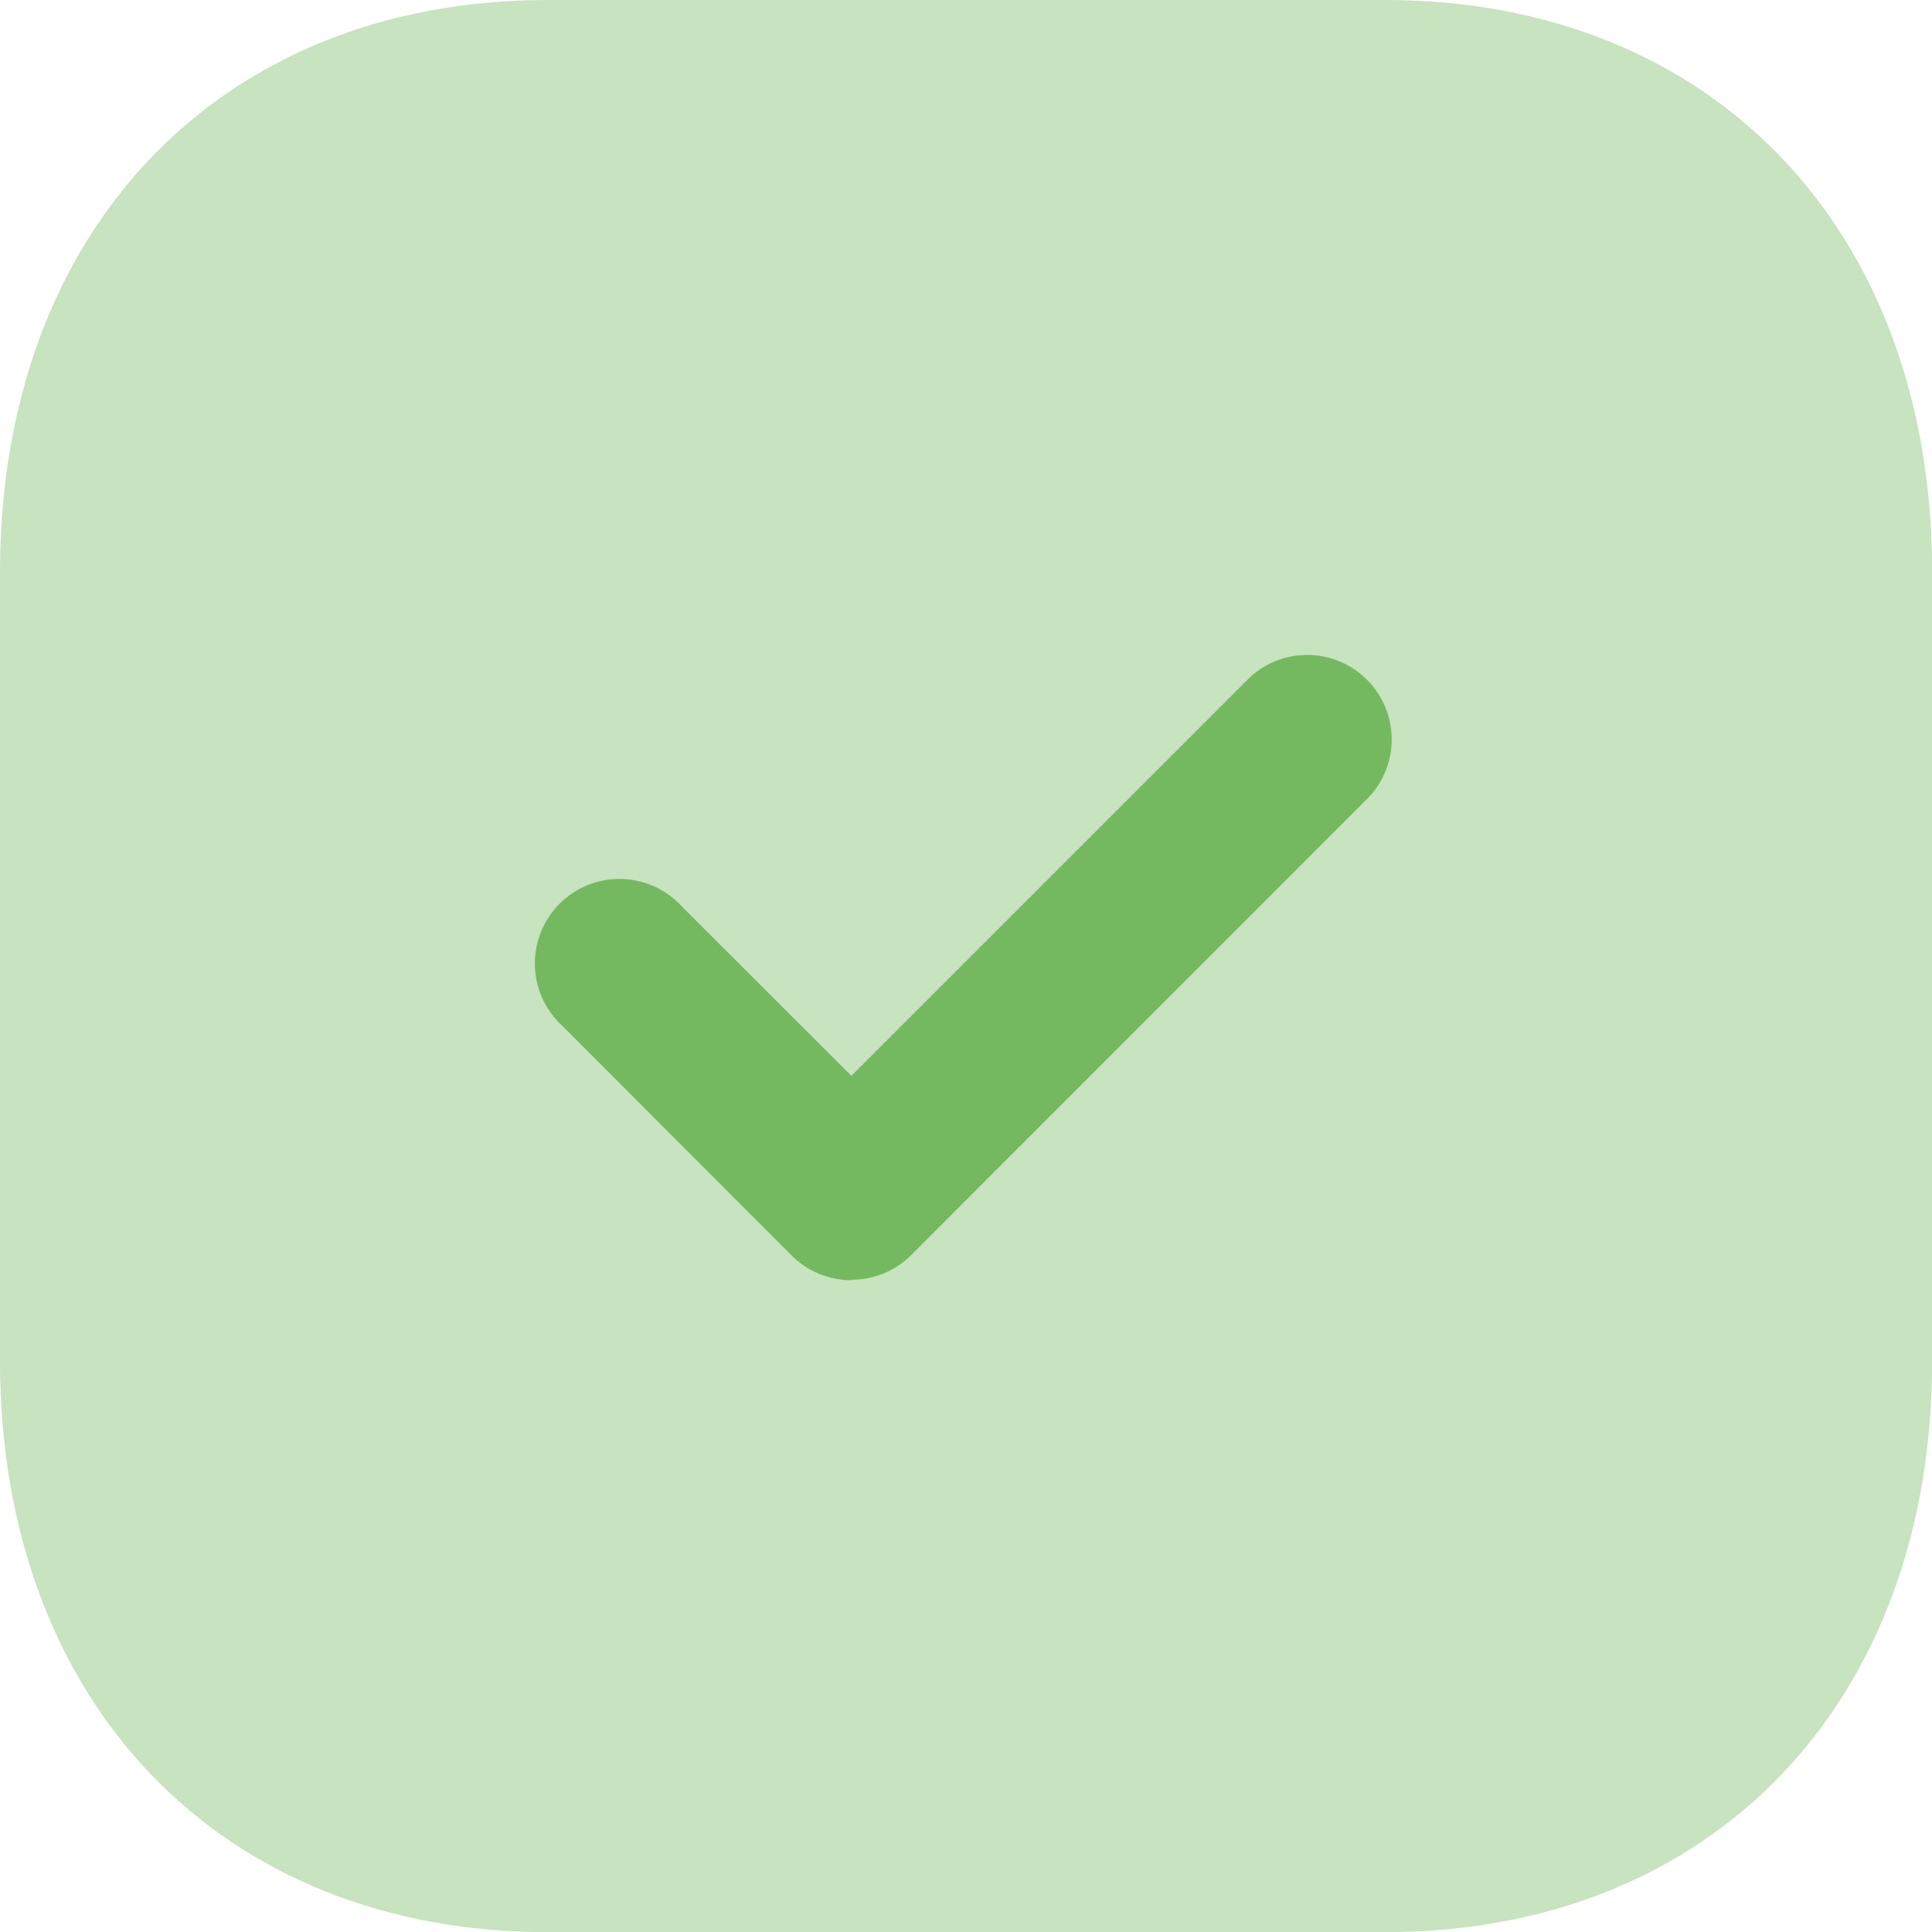 <svg id="Iconly_Bulk_Tick_Square" data-name="Iconly/Bulk/Tick Square" xmlns="http://www.w3.org/2000/svg" width="55.096" height="55.096" viewBox="0 0 55.096 55.096">
  <g id="Tick_Square" data-name="Tick Square">
    <path id="Fill_1" data-name="Fill 1" d="M39.5,0H15.62C6.281,0,0,6.556,0,16.308V38.815C0,48.54,6.281,55.1,15.62,55.1H39.5C48.843,55.1,55.1,48.54,55.1,38.815V16.308C55.1,6.556,48.843,0,39.5,0" fill="#74b960" opacity="0.4"/>
    <path id="Fill_4" data-name="Fill 4" d="M8.95,17.876a2.4,2.4,0,0,1-1.705-.705L.708,10.625a2.411,2.411,0,1,1,3.4-3.413L8.95,12.049,20.322.677a2.41,2.41,0,0,1,3.4,3.41L10.656,17.159a2.4,2.4,0,0,1-1.705.705" transform="translate(15.33 18.631)" fill="#74b960"/>
  </g>
</svg>
